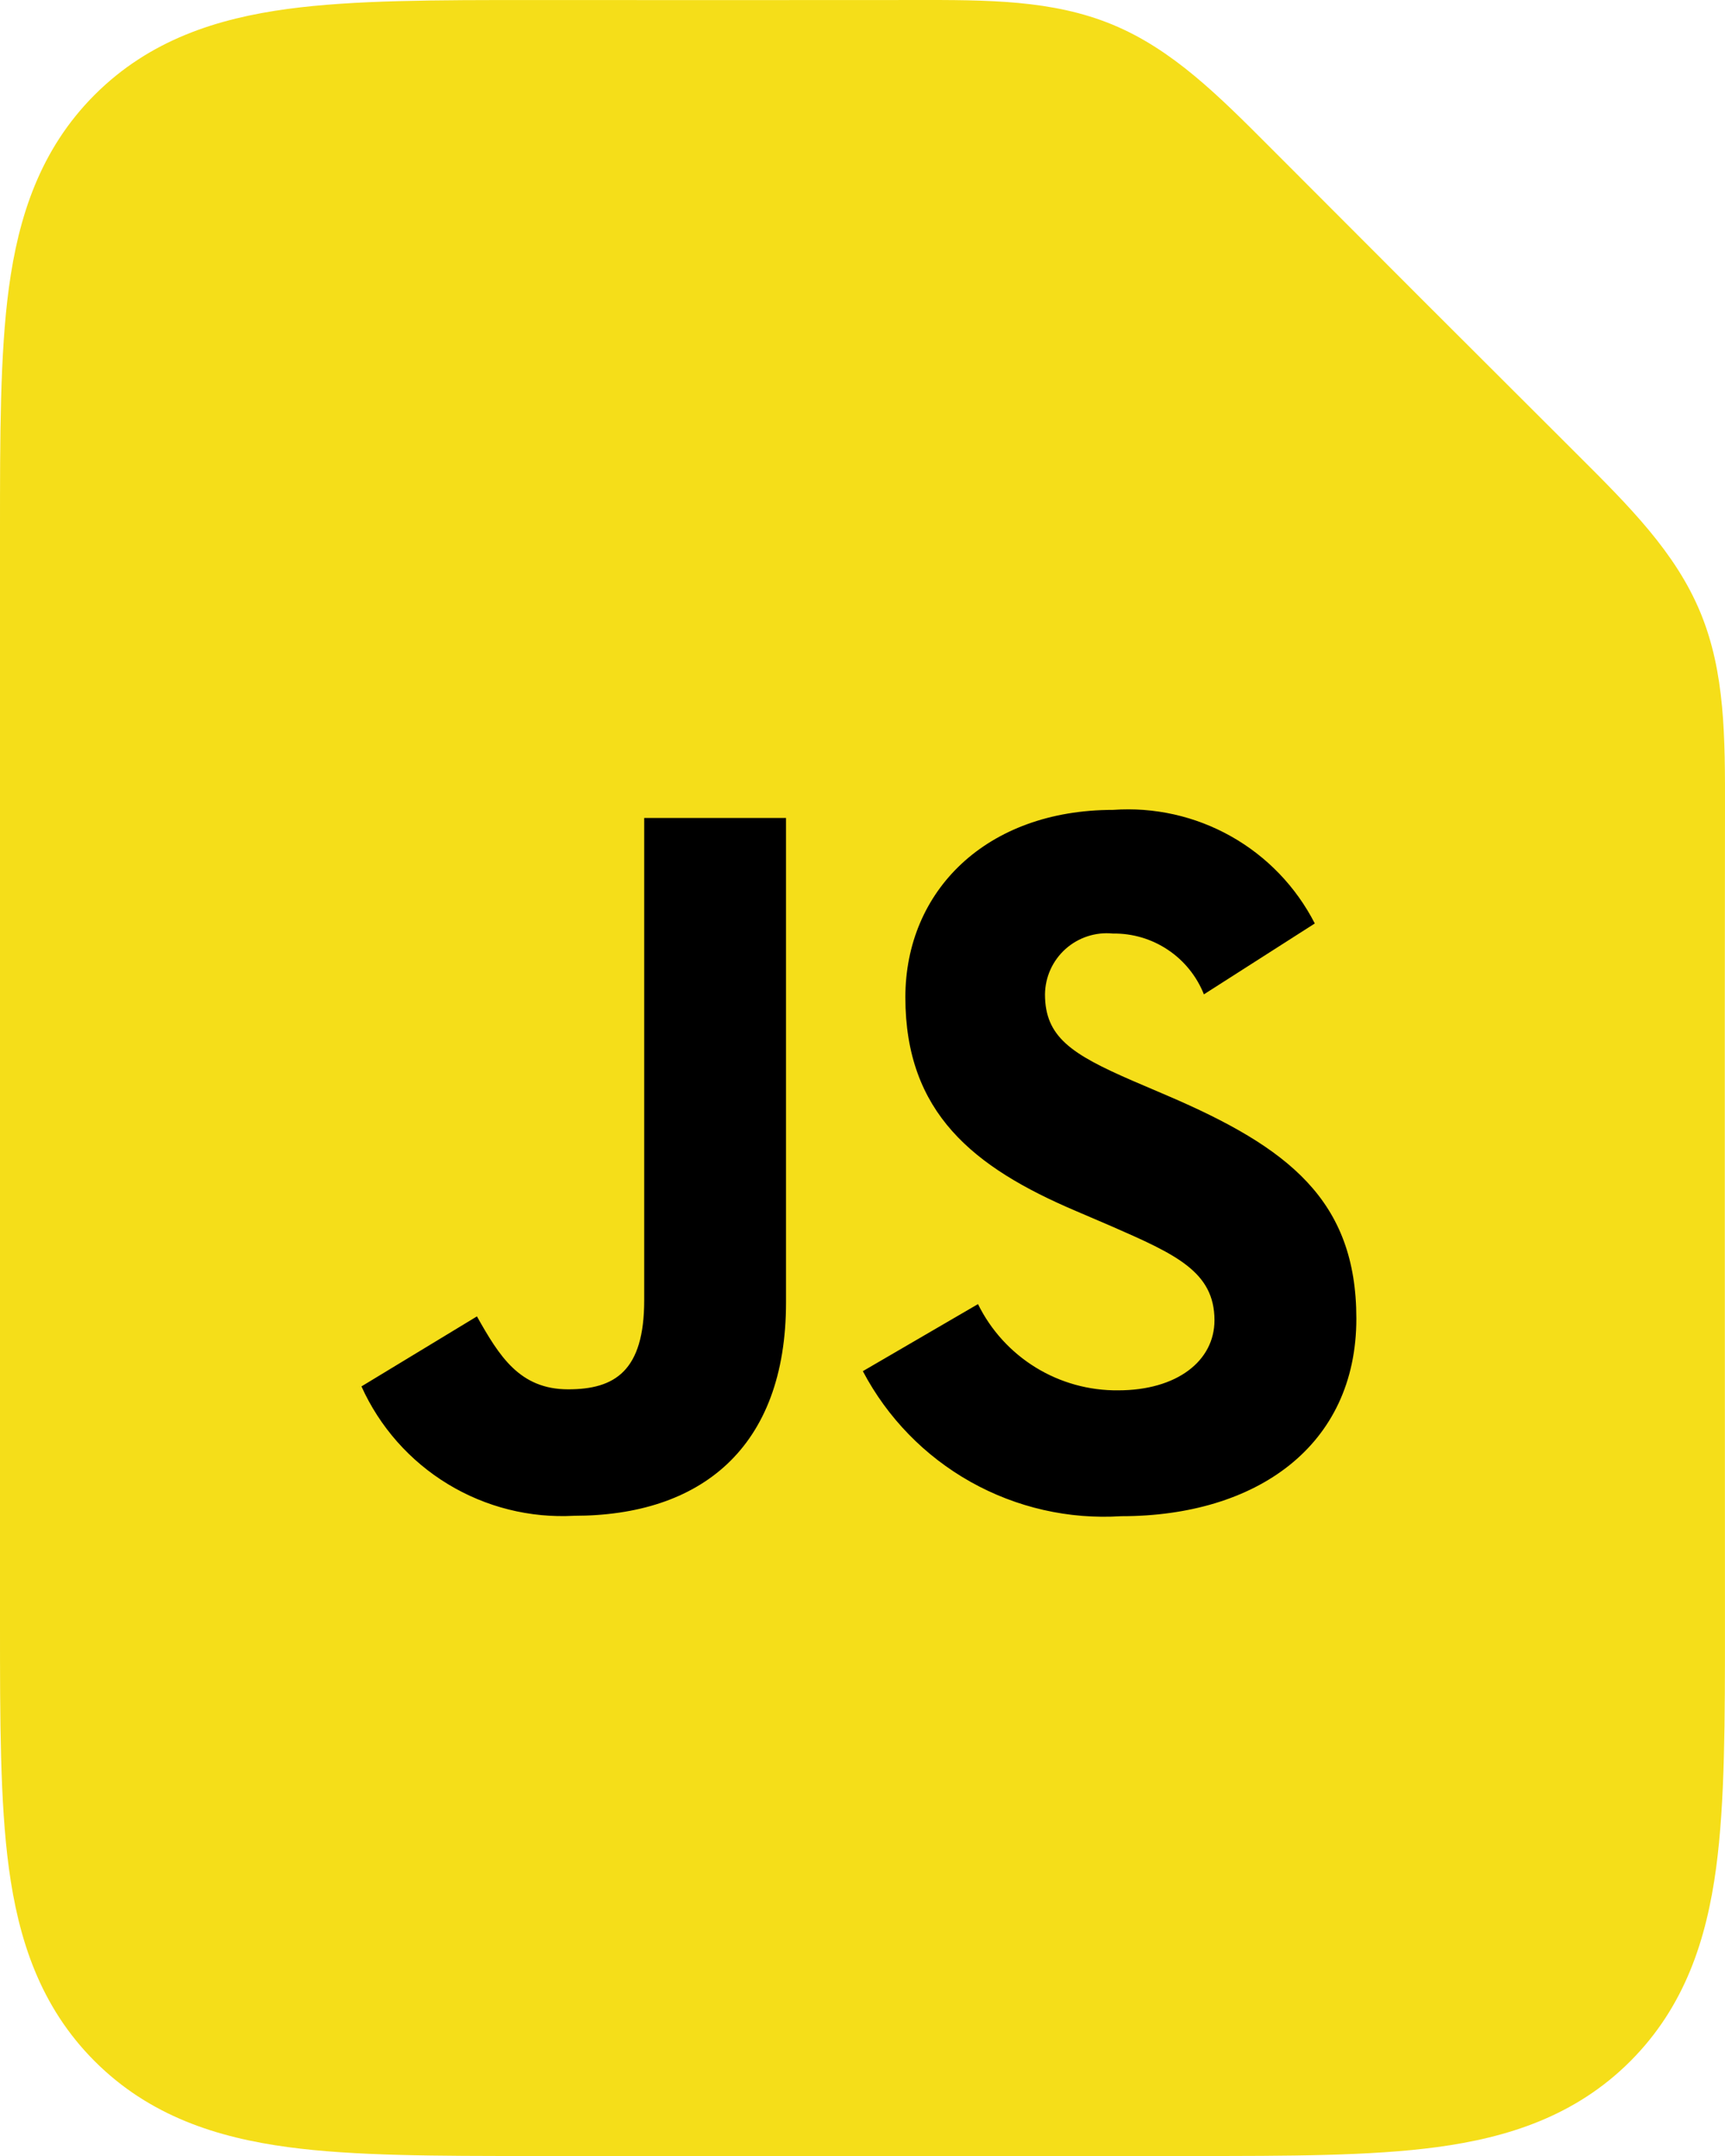 <svg width="100" height="125" viewBox="0 0 100 125" fill="none" xmlns="http://www.w3.org/2000/svg">
<path fillRule="evenodd" clipRule="evenodd" d="M53.011 0.001C57.254 -0.006 61.019 -0.011 64.496 1.429C67.974 2.869 70.632 5.536 73.628 8.54C79.562 14.493 85.507 20.438 91.46 26.372C94.464 29.368 97.131 32.026 98.571 35.504C100.011 38.981 100.006 42.746 99.999 46.989C99.975 62.713 99.998 78.437 99.998 94.162C99.999 99.702 99.999 104.476 99.485 108.299C98.934 112.395 97.692 116.323 94.507 119.508C91.321 122.693 87.394 123.935 83.297 124.486C79.474 125 74.701 125 69.16 125H30.838C25.298 125 20.524 125 16.701 124.486C12.604 123.935 8.677 122.693 5.492 119.508C2.306 116.323 1.064 112.395 0.513 108.299C-0.001 104.476 -0 99.702 1.52505e-05 94.162L3.31315e-05 31.251C3.31315e-05 31.114 2.56811e-05 30.976 1.82306e-05 30.84C-0 25.299 -0.001 20.526 0.513 16.703C1.064 12.606 2.306 8.679 5.492 5.493C8.677 2.308 12.604 1.066 16.701 0.515C20.524 0.001 25.298 0.001 30.838 0.002C38.229 0.002 45.62 0.012 53.011 0.001Z" fill="#F5DE19"/>
<path d="M56.695 75.609C57.44 77.124 58.599 78.397 60.036 79.281C61.474 80.166 63.132 80.626 64.82 80.609C68.226 80.609 70.404 78.906 70.404 76.547C70.404 73.734 68.167 72.728 64.417 71.088L62.36 70.206C56.423 67.678 52.485 64.513 52.485 57.819C52.485 51.653 57.173 46.956 64.526 46.956C66.906 46.784 69.285 47.317 71.364 48.488C73.444 49.659 75.132 51.416 76.22 53.541L69.792 57.65C69.373 56.597 68.644 55.695 67.701 55.066C66.759 54.436 65.647 54.108 64.513 54.125C64.019 54.075 63.52 54.13 63.047 54.284C62.575 54.438 62.14 54.689 61.769 55.02C61.399 55.352 61.102 55.757 60.897 56.21C60.692 56.663 60.584 57.153 60.579 57.65C60.579 60.116 62.107 61.116 65.635 62.65L67.692 63.531C74.679 66.528 78.629 69.581 78.629 76.447C78.629 83.85 72.814 87.906 65.004 87.906C61.961 88.1 58.928 87.409 56.269 85.917C53.61 84.425 51.44 82.195 50.02 79.497L56.695 75.609ZM27.648 76.322C28.939 78.612 30.113 80.55 32.938 80.55C35.639 80.55 37.345 79.494 37.345 75.384V47.425H45.567V75.494C45.567 84.006 40.567 87.881 33.288 87.881C30.716 88.022 28.161 87.381 25.959 86.042C23.758 84.704 22.013 82.73 20.954 80.381L27.648 76.322Z" fill="black"/>
</svg>
